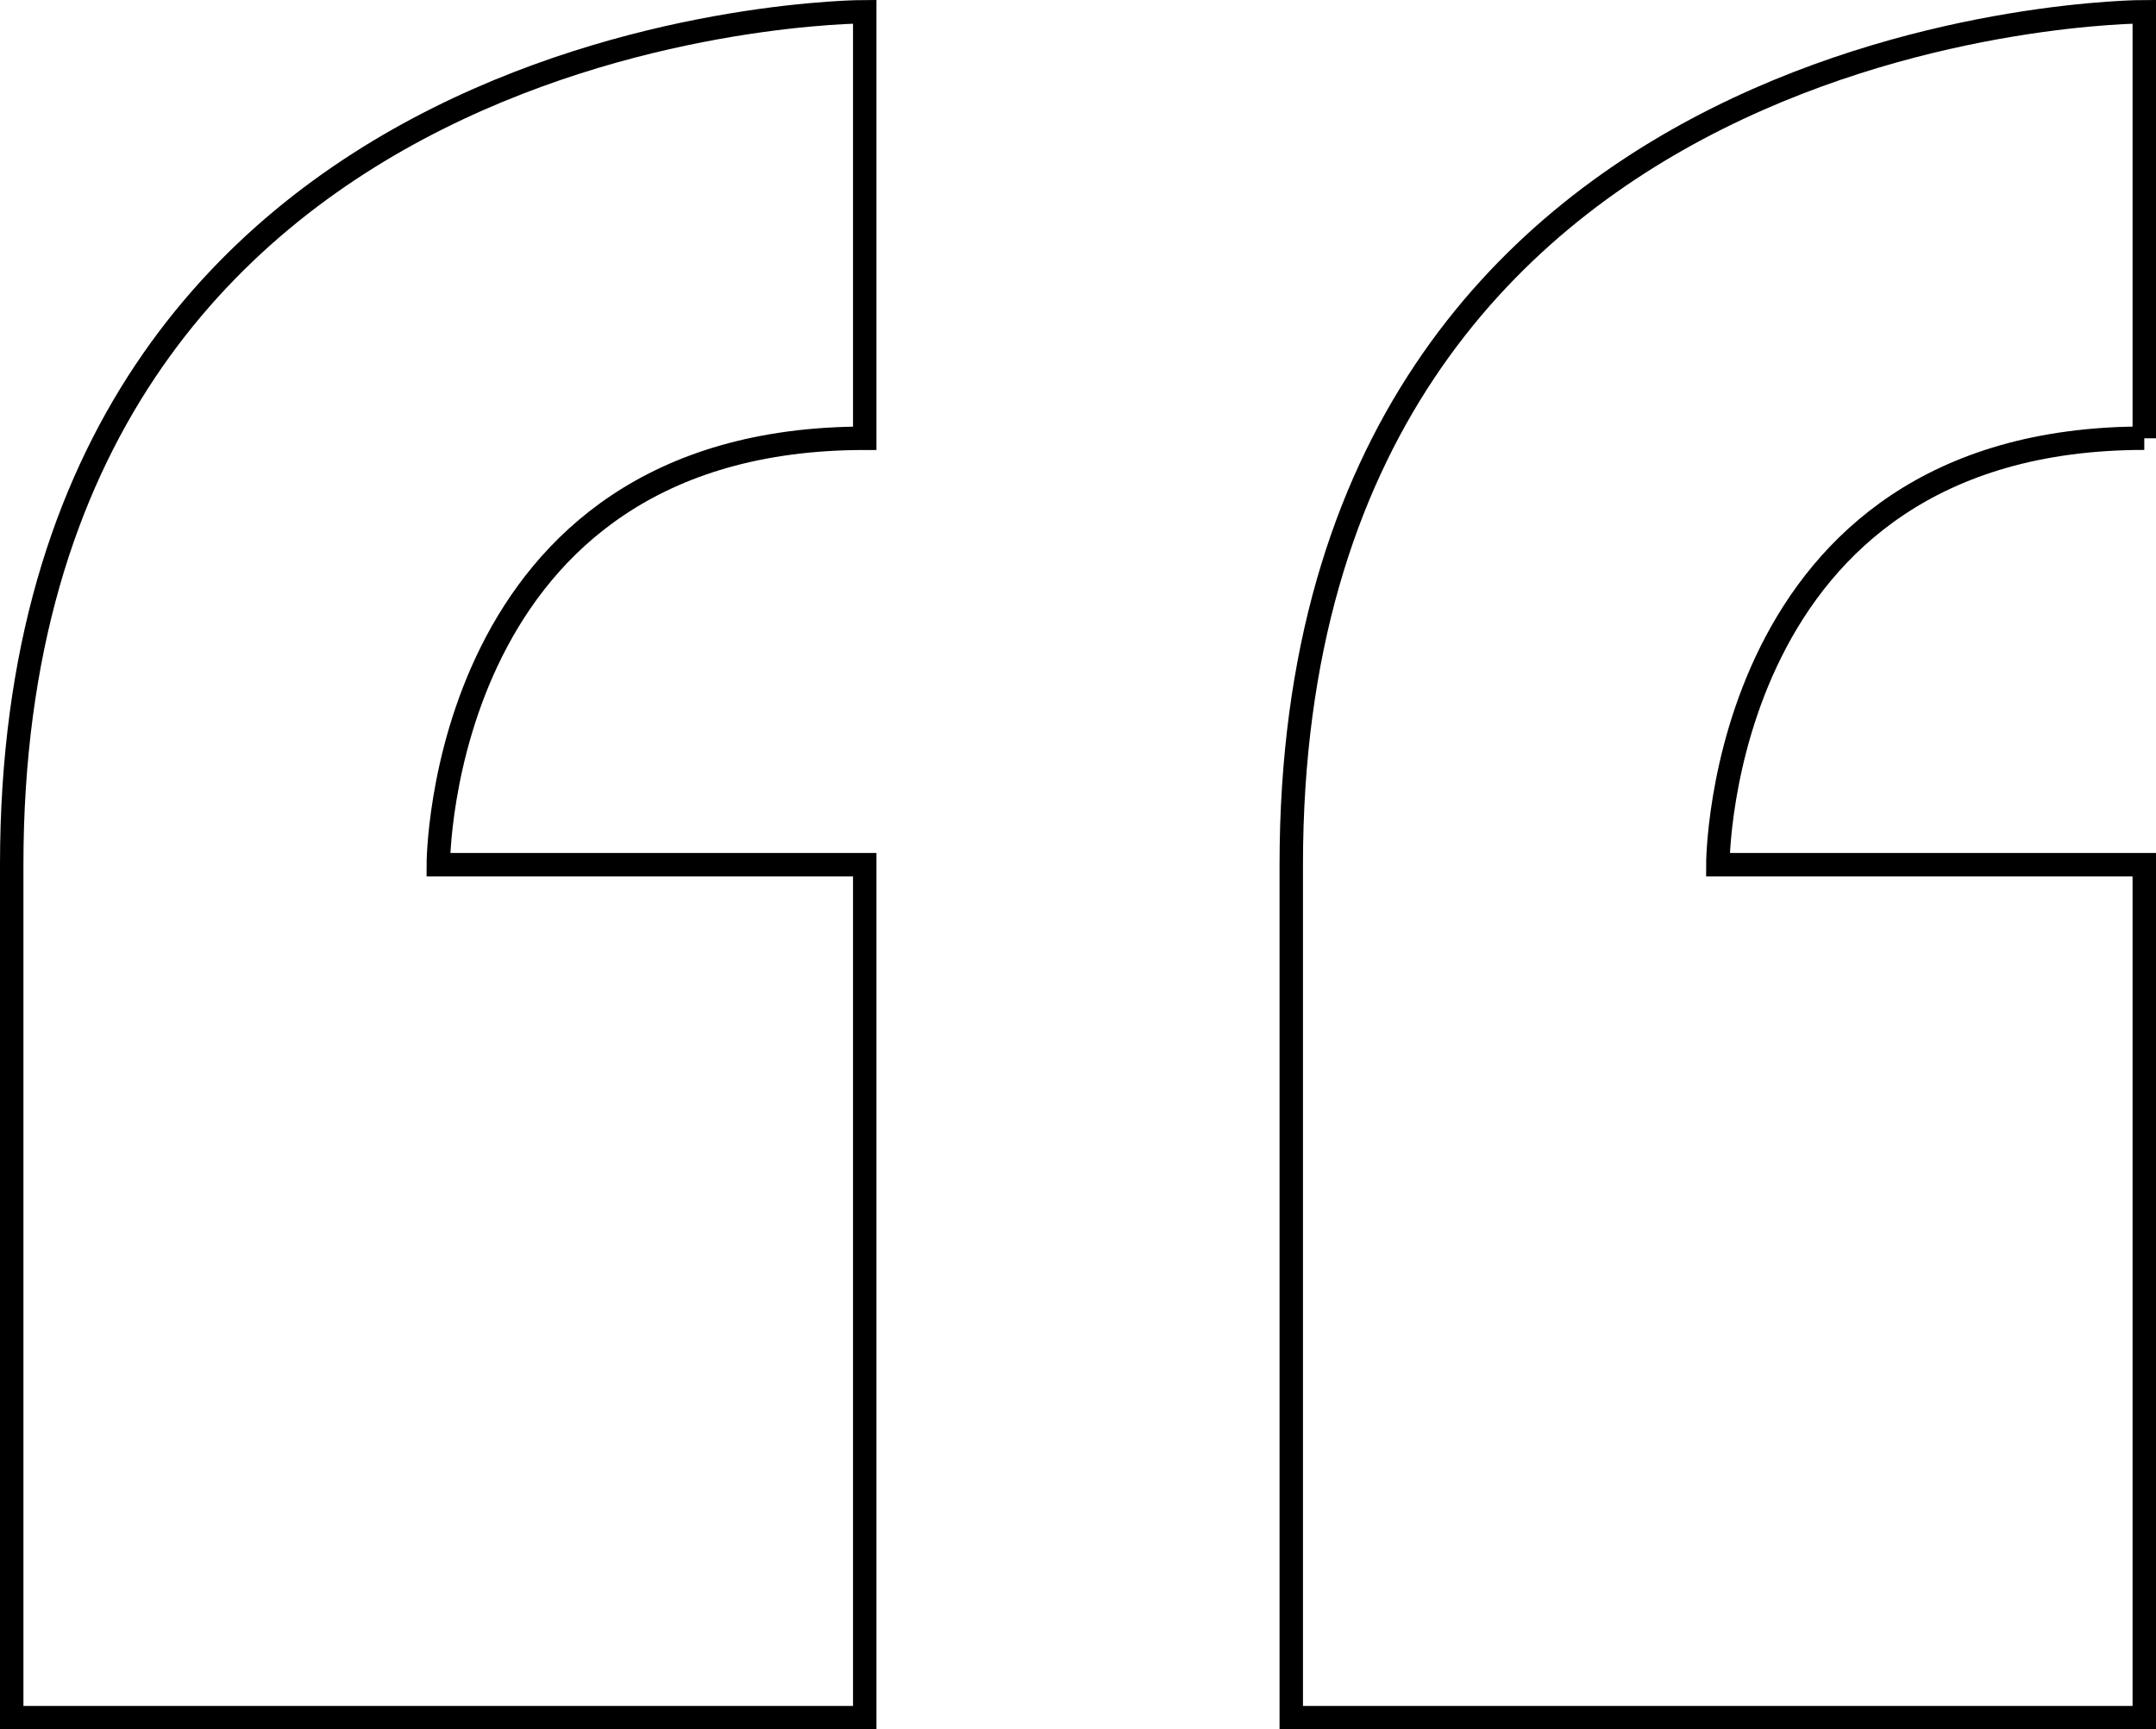 <svg xmlns="http://www.w3.org/2000/svg" width="92.013" height="73.811" viewBox="0 0 92.013 73.811">
  <path id="Icon_metro-quote" data-name="Icon metro-quote" d="M8.355,46.046V82.451H44.76V46.046h-18.2s0-18.2,18.2-18.2V9.64S8.355,9.64,8.355,46.046Zm91.013-18.2V9.64s-36.405,0-36.405,36.405V82.451H99.368V46.046h-18.2S81.165,27.843,99.368,27.843Z" transform="translate(-7.855 -9.14)" fill="none" stroke="#000" stroke-width="1"/>
</svg>
